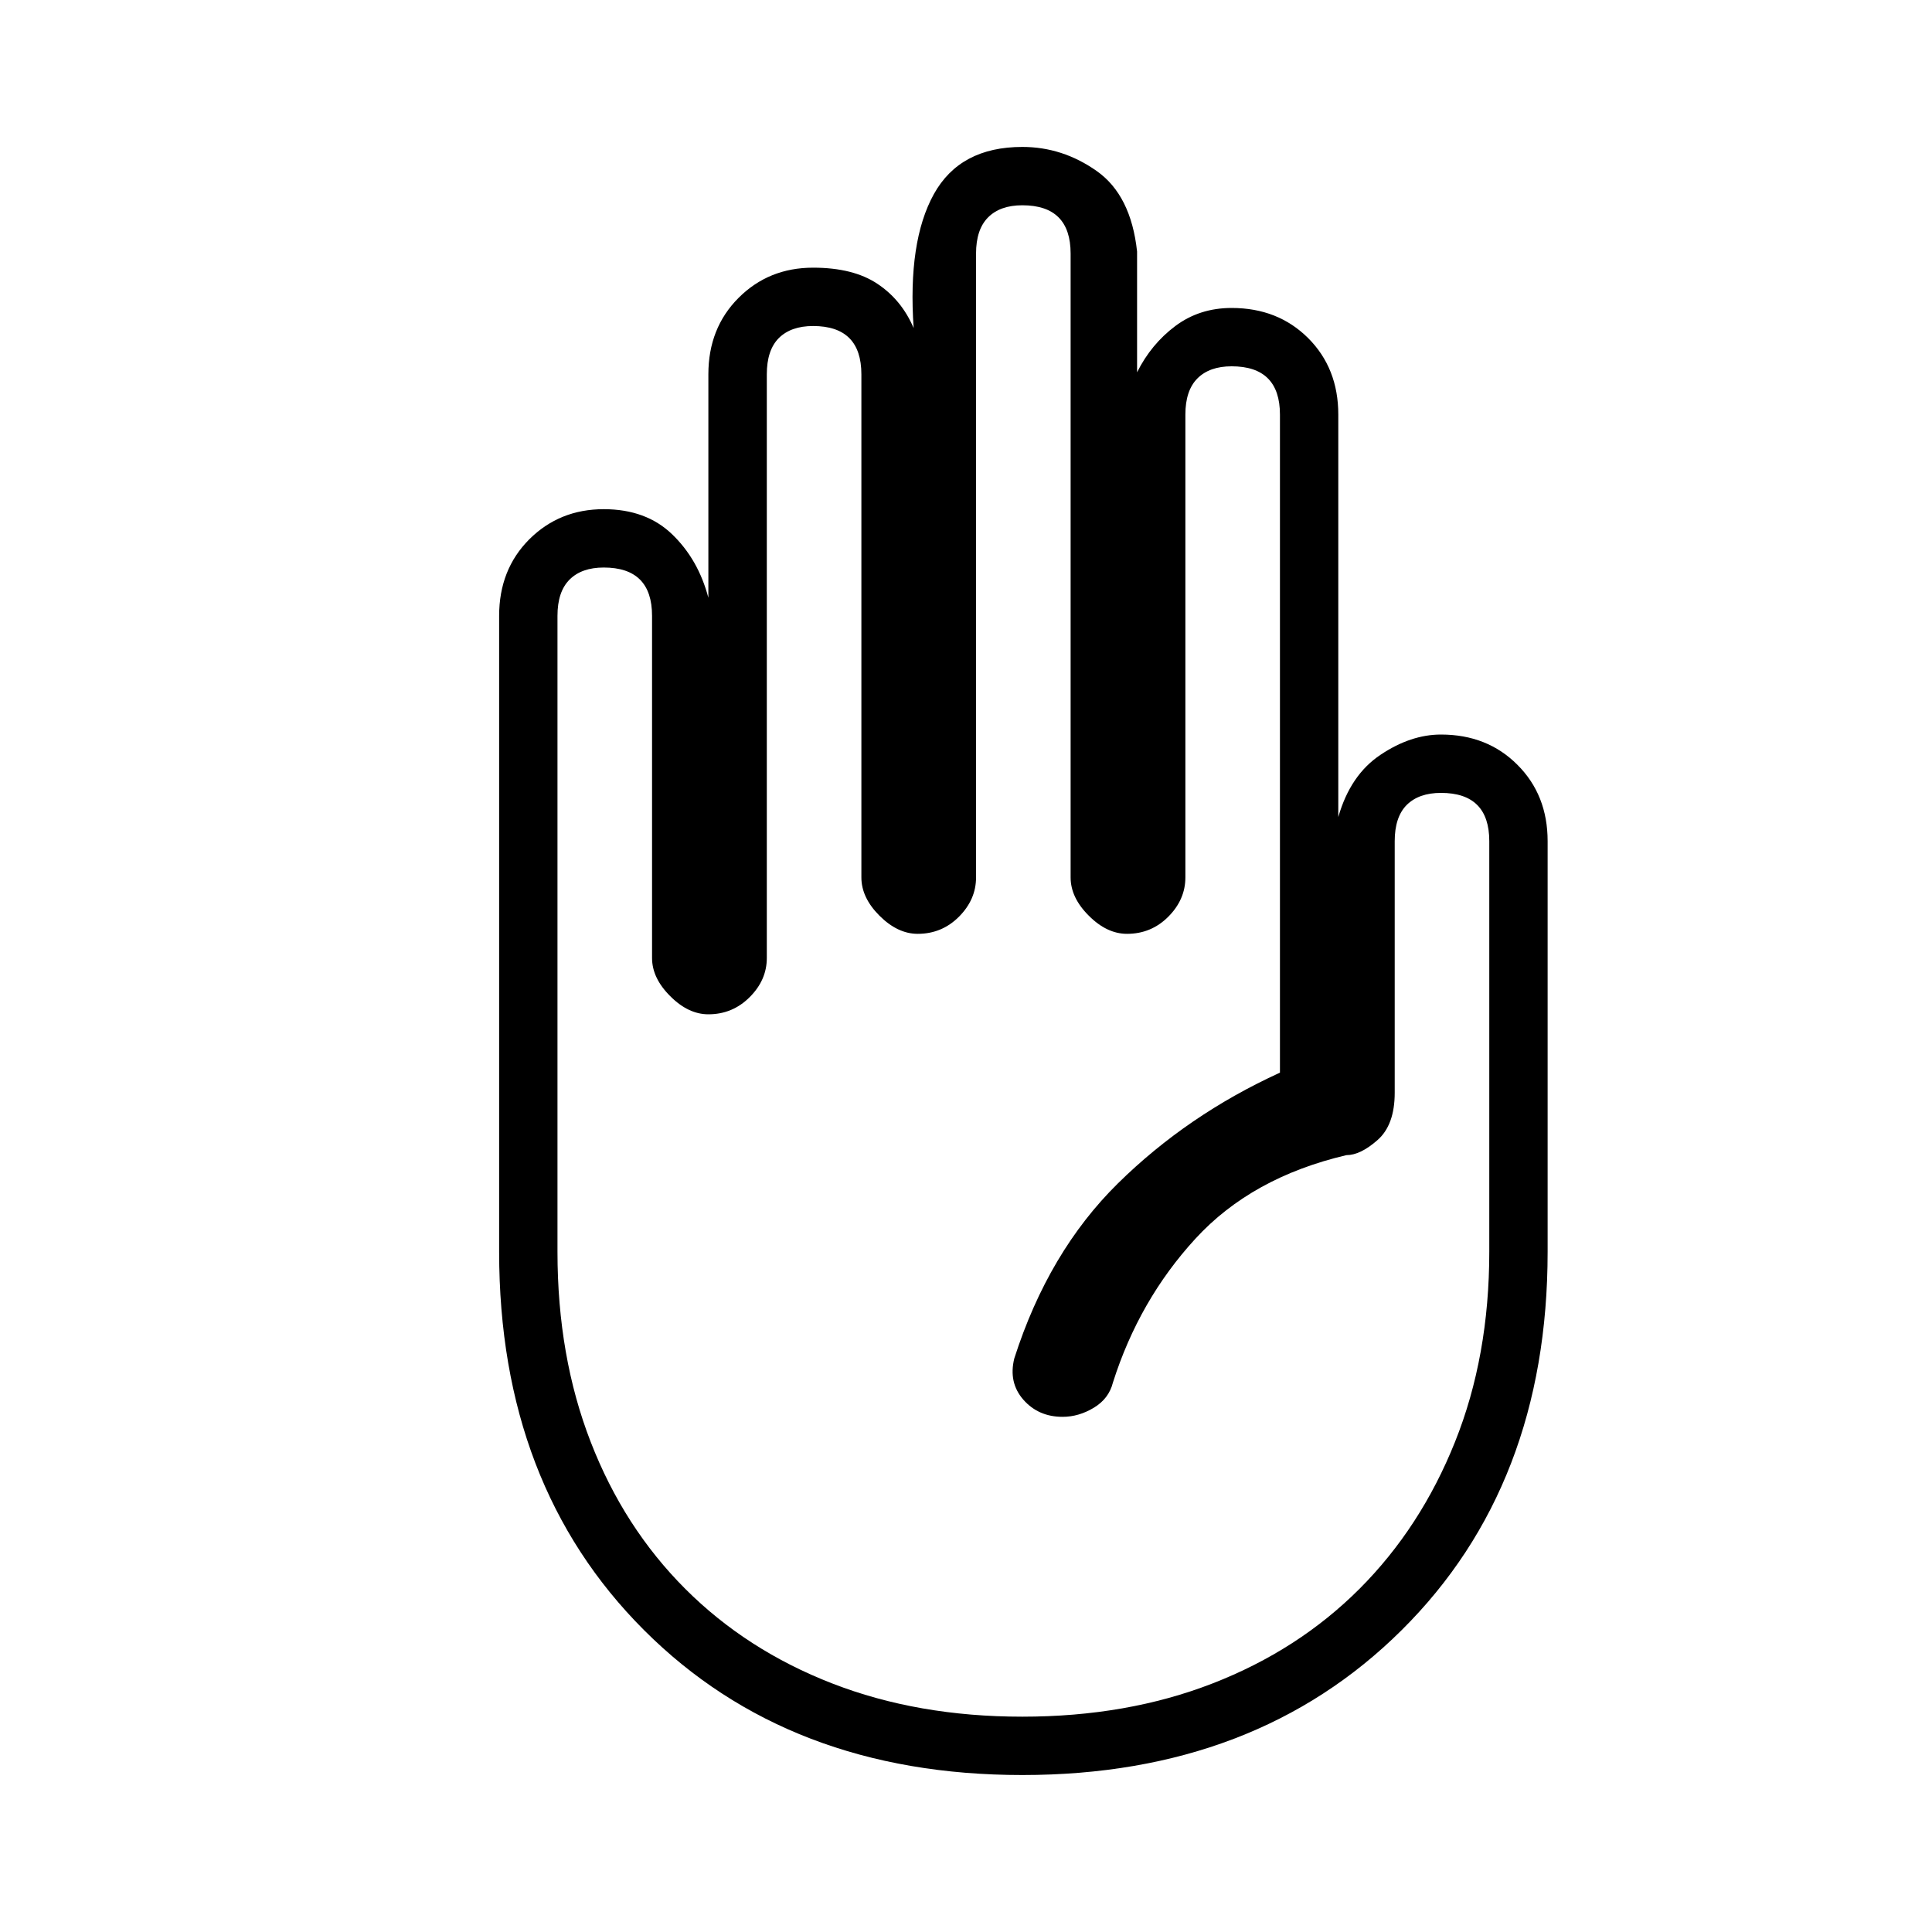 <svg xmlns="http://www.w3.org/2000/svg" height="20" width="20"><path d="M10.583 18.375Q8.167 18.375 6.667 16.875Q5.167 15.375 5.167 12.958V6.375Q5.167 5.896 5.479 5.583Q5.792 5.271 6.25 5.271Q6.688 5.271 6.958 5.531Q7.229 5.792 7.333 6.188V3.875Q7.333 3.396 7.646 3.083Q7.958 2.771 8.417 2.771Q8.833 2.771 9.083 2.938Q9.333 3.104 9.458 3.396Q9.396 2.5 9.667 2.01Q9.938 1.521 10.583 1.521Q11 1.521 11.354 1.771Q11.708 2.021 11.771 2.604V3.854Q11.917 3.562 12.167 3.375Q12.417 3.188 12.75 3.188Q13.229 3.188 13.542 3.5Q13.854 3.812 13.854 4.292V8.458Q13.979 8.021 14.292 7.813Q14.604 7.604 14.917 7.604Q15.396 7.604 15.708 7.917Q16.021 8.229 16.021 8.708V12.958Q16.021 15.375 14.51 16.875Q13 18.375 10.583 18.375ZM10.583 17.771Q11.667 17.771 12.552 17.427Q13.438 17.083 14.073 16.448Q14.708 15.812 15.062 14.927Q15.417 14.042 15.417 12.958V8.708Q15.417 8.458 15.292 8.333Q15.167 8.208 14.917 8.208Q14.688 8.208 14.562 8.333Q14.438 8.458 14.438 8.708V11.312Q14.438 11.646 14.26 11.802Q14.083 11.958 13.938 11.958Q12.958 12.188 12.375 12.823Q11.792 13.458 11.521 14.312Q11.479 14.479 11.323 14.573Q11.167 14.667 11 14.667Q10.75 14.667 10.594 14.49Q10.438 14.312 10.5 14.062Q10.854 12.958 11.573 12.25Q12.292 11.542 13.25 11.104V4.292Q13.25 4.042 13.125 3.917Q13 3.792 12.75 3.792Q12.521 3.792 12.396 3.917Q12.271 4.042 12.271 4.292V9.083Q12.271 9.312 12.094 9.49Q11.917 9.667 11.667 9.667Q11.458 9.667 11.271 9.479Q11.083 9.292 11.083 9.083V2.625Q11.083 2.375 10.958 2.25Q10.833 2.125 10.583 2.125Q10.354 2.125 10.229 2.25Q10.104 2.375 10.104 2.625V9.083Q10.104 9.312 9.927 9.49Q9.75 9.667 9.5 9.667Q9.292 9.667 9.104 9.479Q8.917 9.292 8.917 9.083V3.875Q8.917 3.625 8.792 3.5Q8.667 3.375 8.417 3.375Q8.188 3.375 8.062 3.5Q7.938 3.625 7.938 3.875V9.917Q7.938 10.146 7.76 10.323Q7.583 10.5 7.333 10.5Q7.125 10.5 6.938 10.312Q6.75 10.125 6.75 9.917V6.375Q6.75 6.125 6.625 6Q6.5 5.875 6.25 5.875Q6.021 5.875 5.896 6Q5.771 6.125 5.771 6.375V12.958Q5.771 14.042 6.115 14.927Q6.458 15.812 7.094 16.448Q7.729 17.083 8.615 17.427Q9.5 17.771 10.583 17.771Z"/></svg>